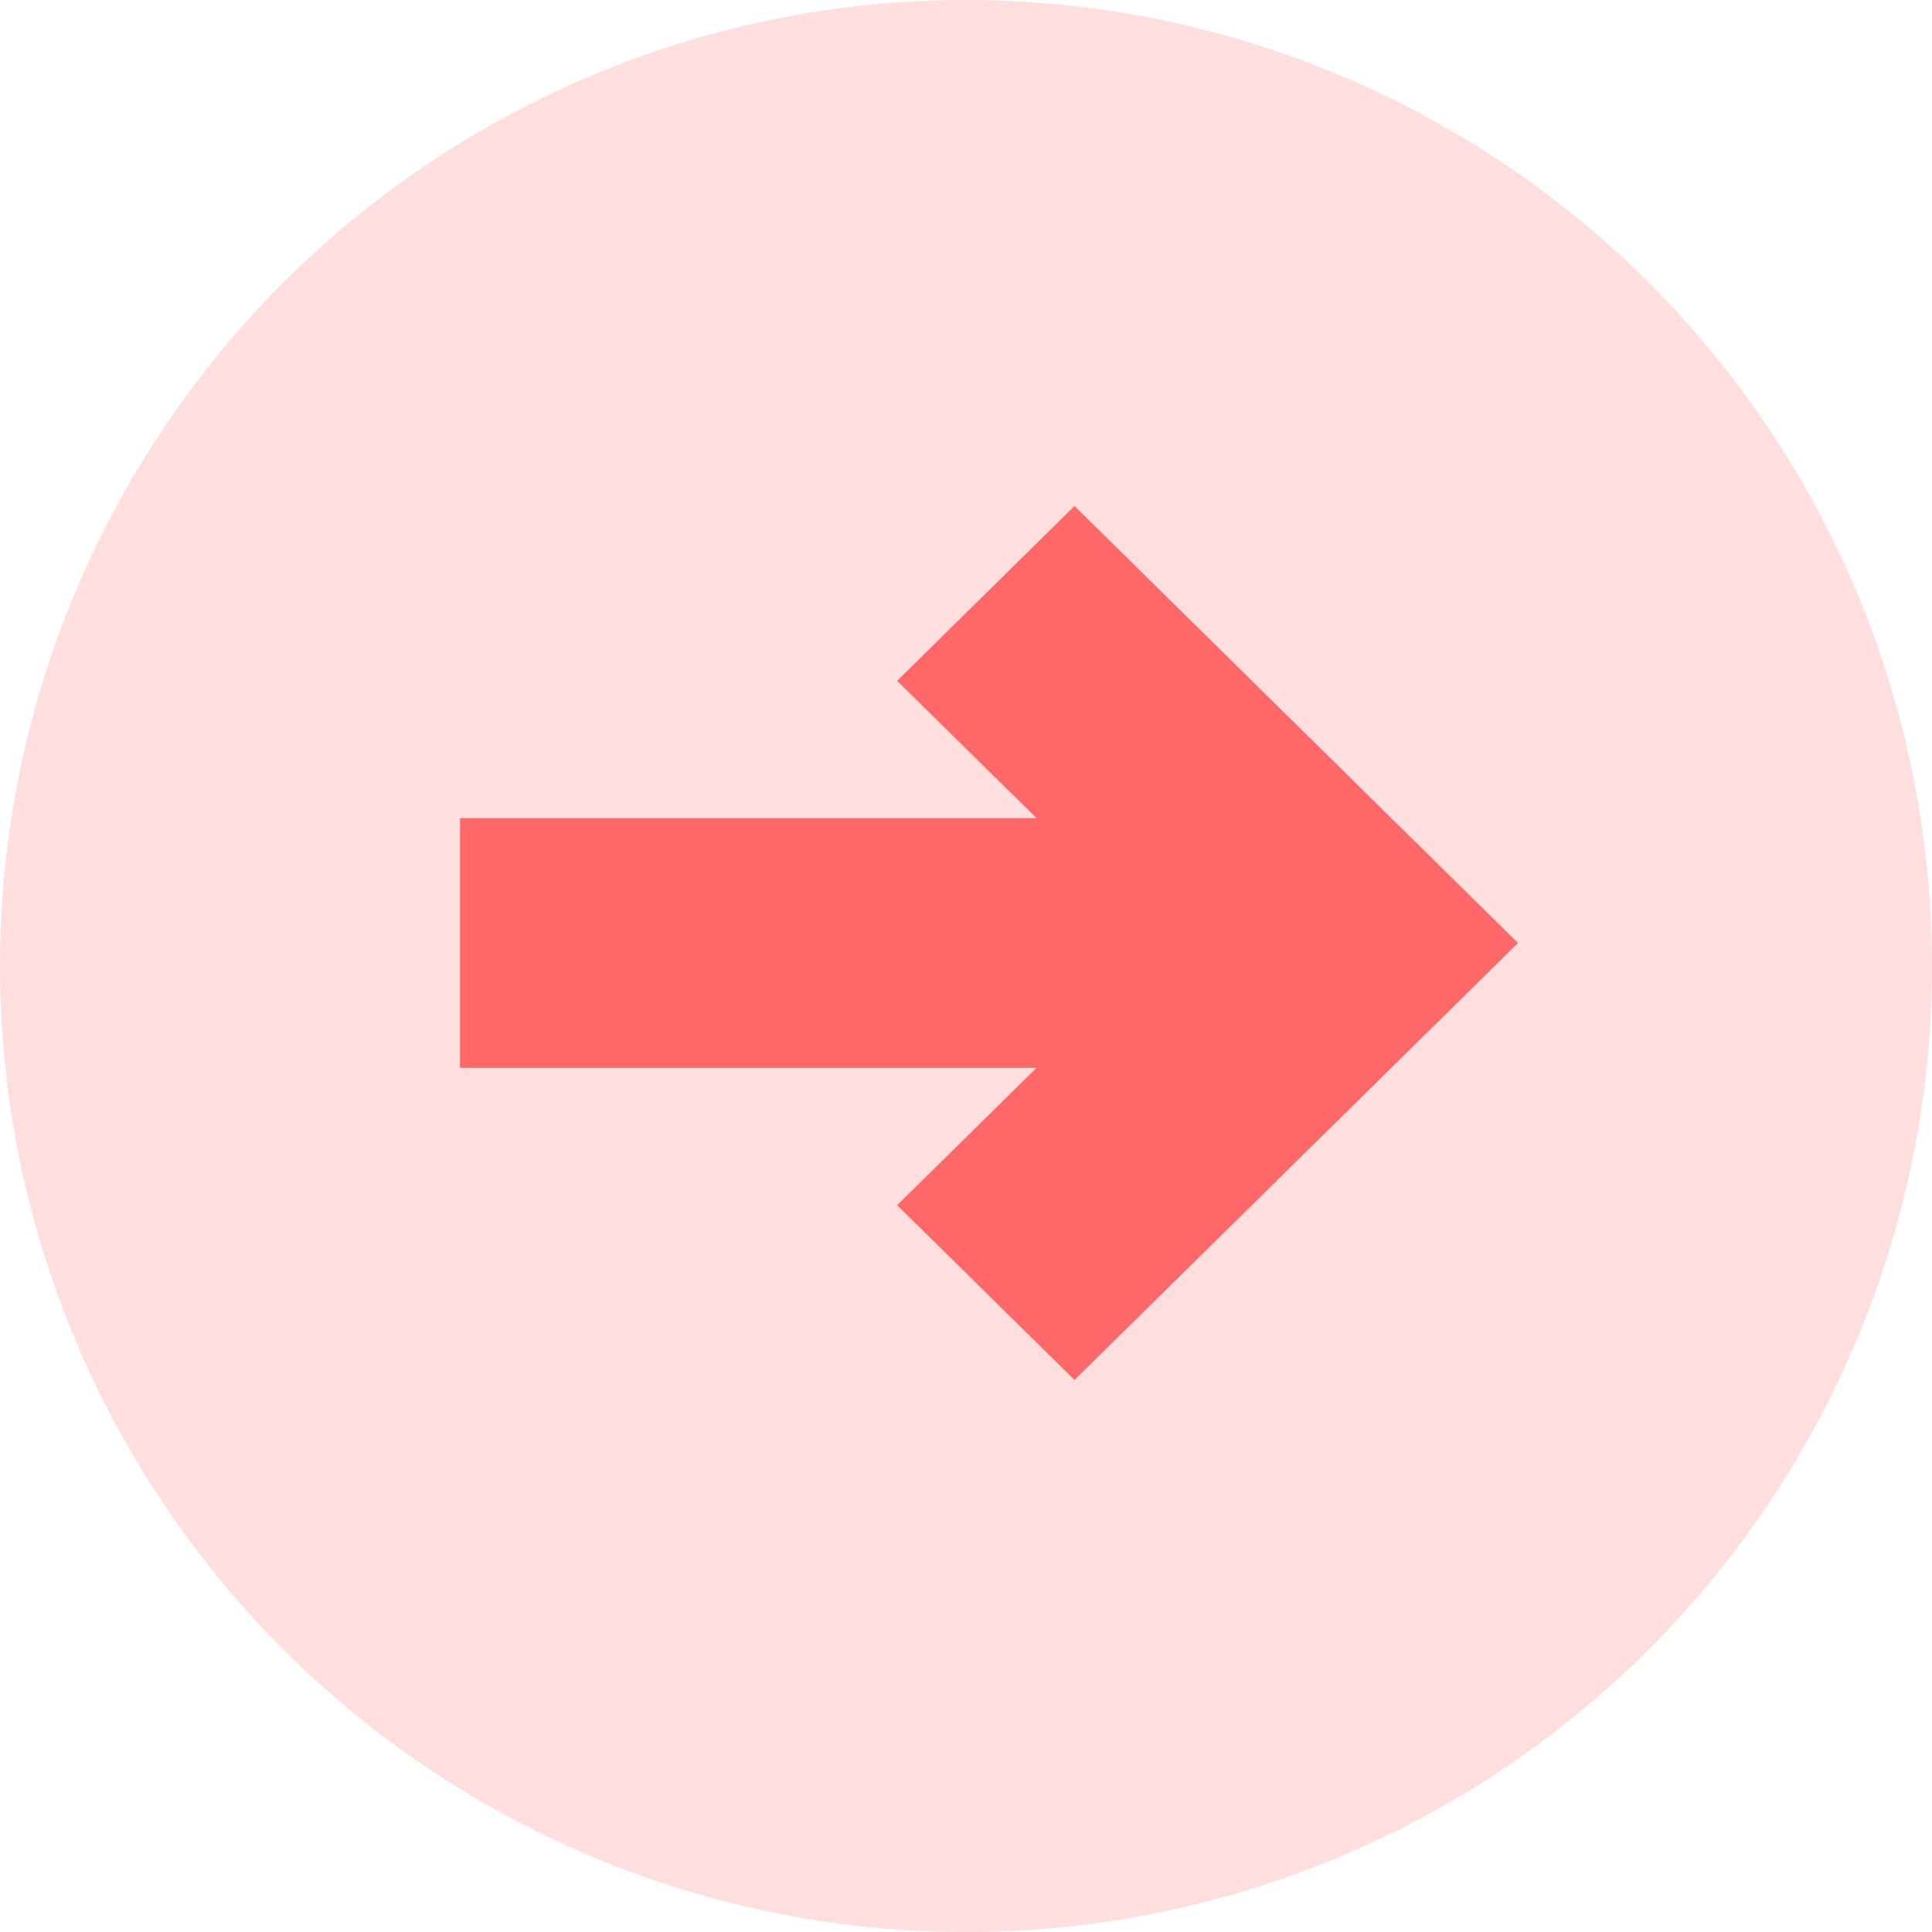 <svg width="48" height="48" viewBox="0 0 48 48" fill="none" xmlns="http://www.w3.org/2000/svg">
<circle cx="24" cy="24" r="24" fill="#FFDEDE"/>
<path d="M26.696 12.571L22.289 16.914L25.752 20.326L11.429 20.326L11.429 26.53L25.752 26.53L22.289 29.942L26.696 34.285L37.714 23.428L26.696 12.571Z" fill="#FF6868"/>
</svg>
